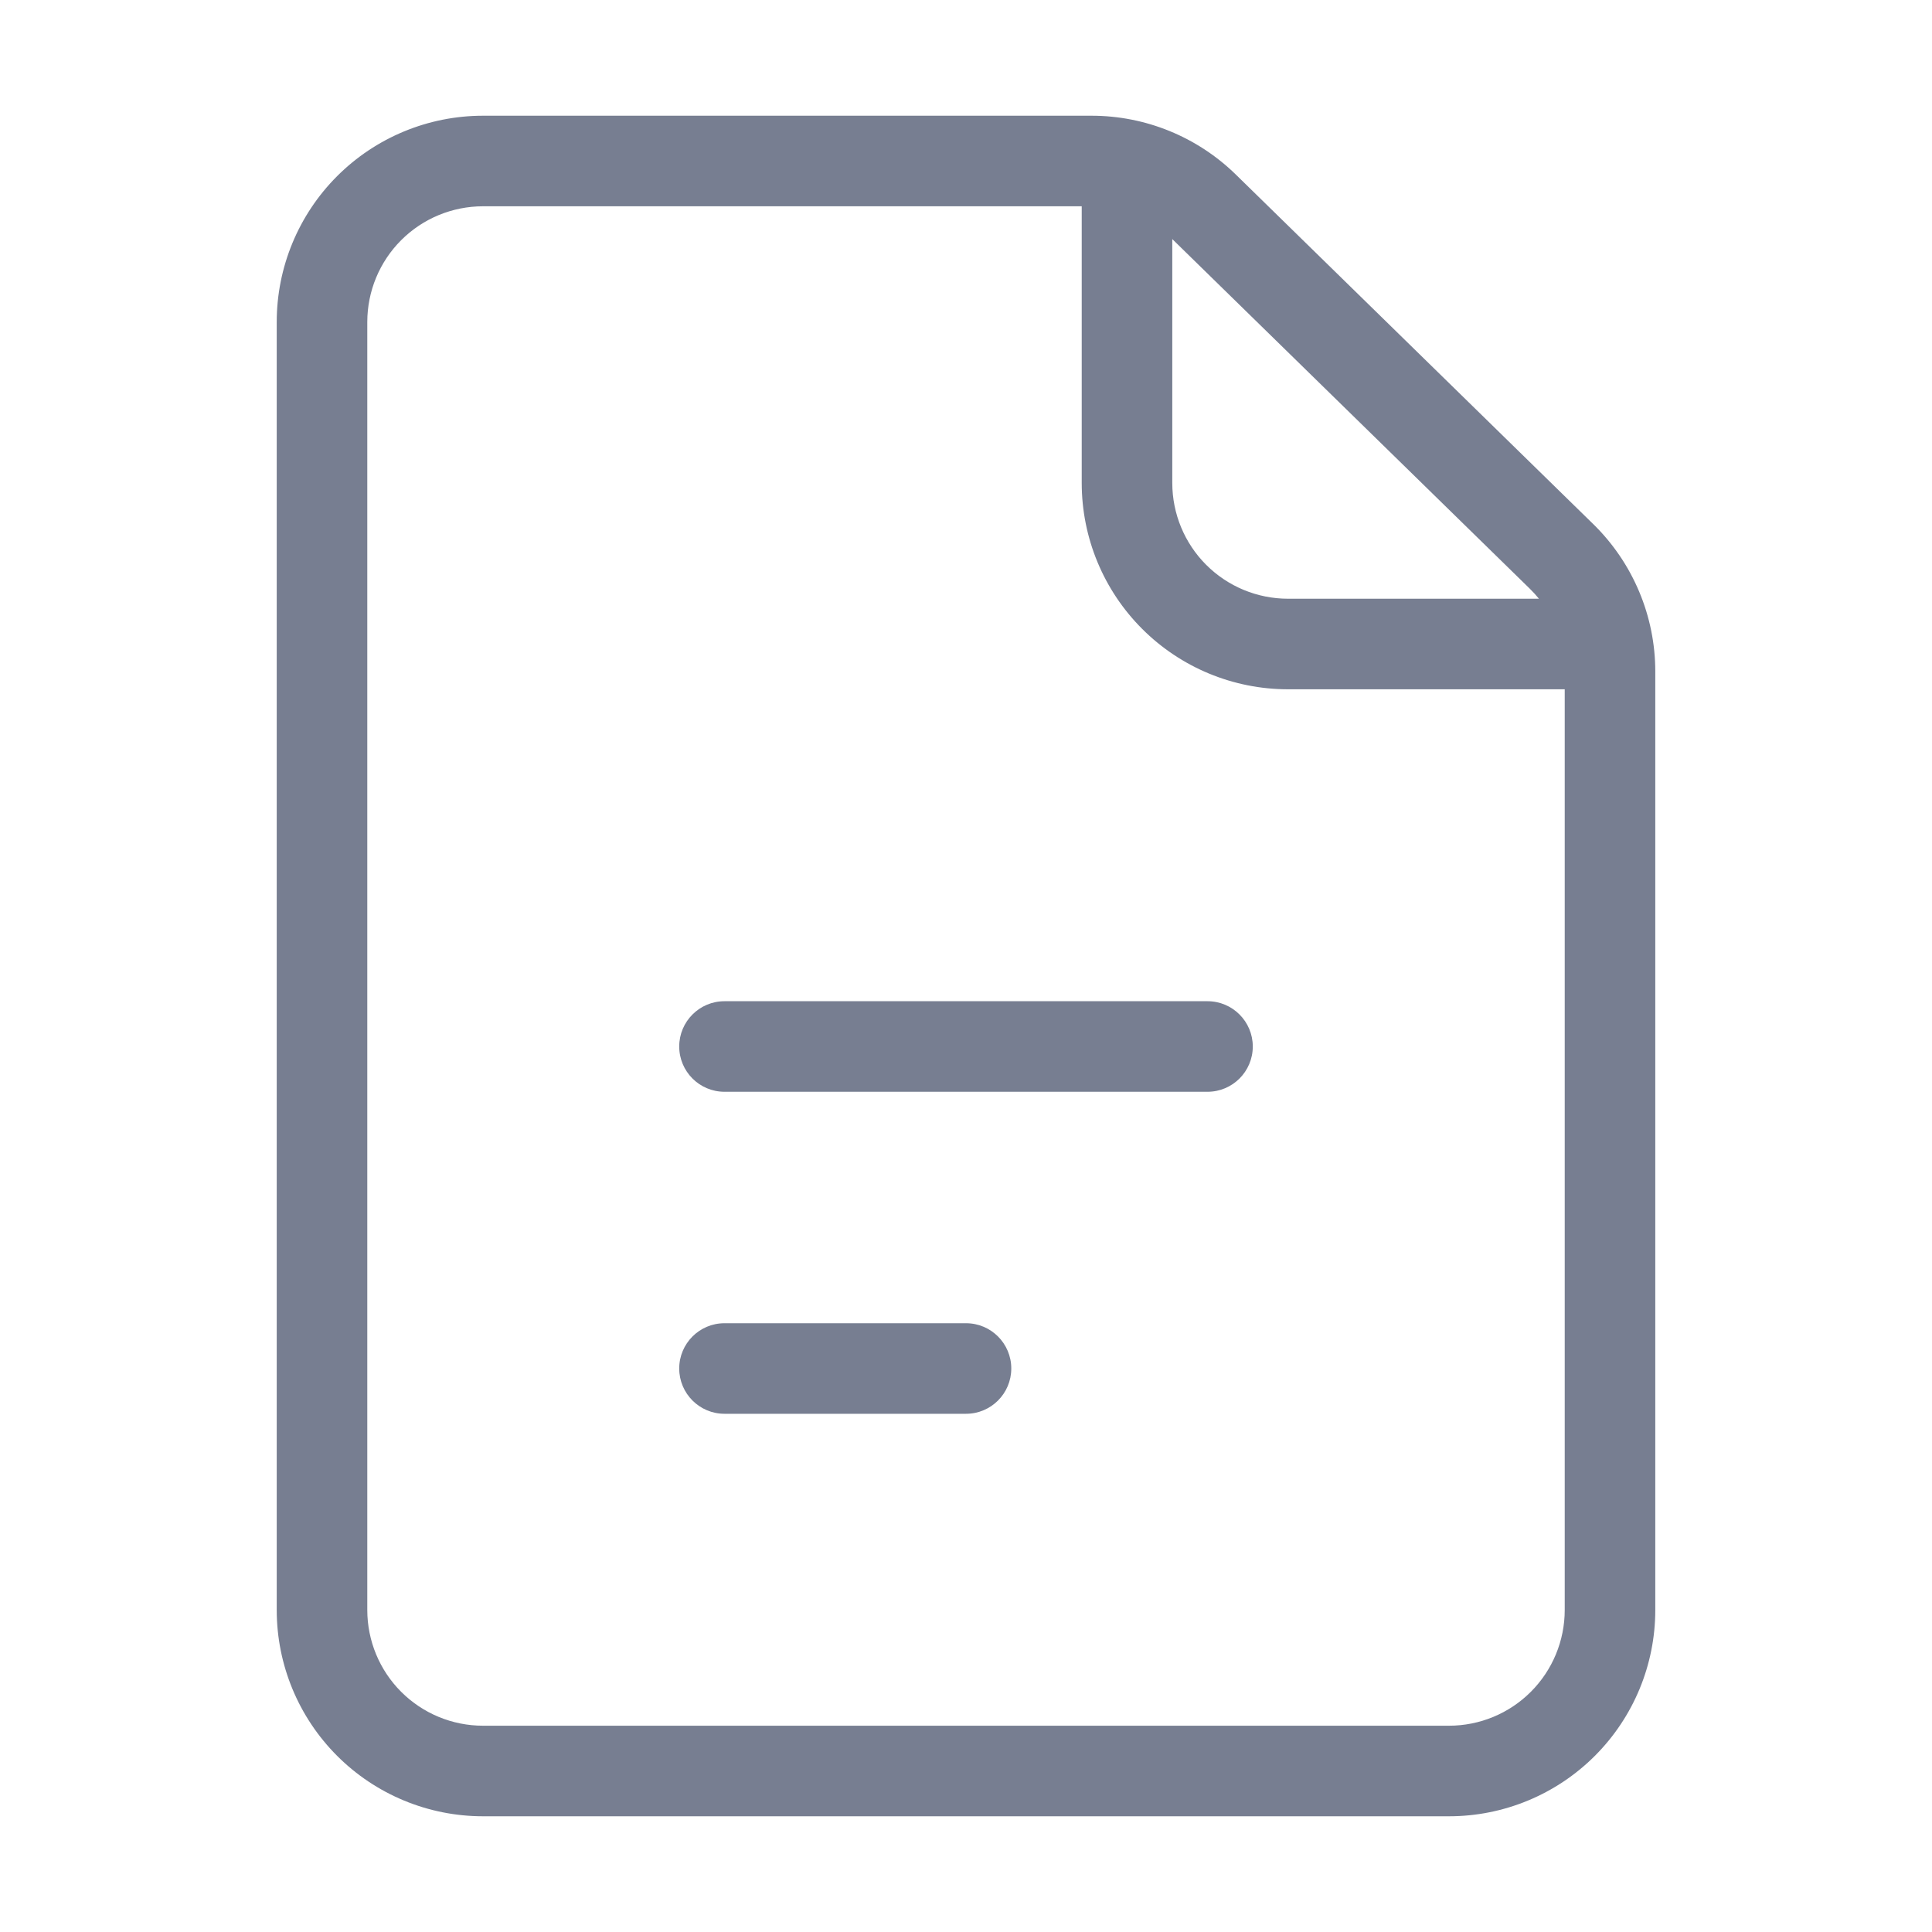 <svg width="128" height="128" viewBox="0 0 128 128" fill="none" xmlns="http://www.w3.org/2000/svg">
<path fill-rule="evenodd" clip-rule="evenodd" d="M32 7.667C28.375 7.667 24.899 9.107 22.336 11.669C19.773 14.232 18.334 17.709 18.334 21.333V106.667C18.334 110.291 19.773 113.767 22.336 116.33C24.899 118.893 28.375 120.333 32 120.333H96C99.625 120.333 103.101 118.893 105.664 116.33C108.227 113.767 109.667 110.291 109.667 106.667V44.491V44.49C109.667 42.67 109.303 40.867 108.596 39.189C107.89 37.511 106.855 35.992 105.554 34.719L105.553 34.719L81.874 11.562L81.874 11.562C79.32 9.065 75.891 7.667 72.32 7.667H72.32H32ZM26.579 15.912C28.017 14.474 29.967 13.667 32 13.667H71.667V32C71.667 35.625 73.107 39.101 75.67 41.664C78.233 44.227 81.709 45.667 85.334 45.667H103.667V106.667C103.667 108.7 102.859 110.65 101.421 112.088C99.984 113.526 98.034 114.333 96 114.333H32C29.967 114.333 28.017 113.526 26.579 112.088C25.141 110.65 24.334 108.7 24.334 106.667V21.333C24.334 19.3 25.141 17.35 26.579 15.912ZM101.958 39.667C101.772 39.437 101.572 39.217 101.359 39.009L101.359 39.009L77.679 15.852L77.679 15.851C77.675 15.848 77.671 15.844 77.667 15.84V32C77.667 34.033 78.475 35.983 79.912 37.421C81.35 38.859 83.3 39.667 85.334 39.667H101.958ZM48 66.333C46.343 66.333 45 67.677 45 69.333C45 70.99 46.343 72.333 48 72.333H80C81.657 72.333 83 70.99 83 69.333C83 67.677 81.657 66.333 80 66.333H48ZM48 87.667C46.343 87.667 45 89.01 45 90.667C45 92.323 46.343 93.667 48 93.667H64C65.657 93.667 67 92.323 67 90.667C67 89.01 65.657 87.667 64 87.667H48Z" fill="#777E91"/>
</svg>
